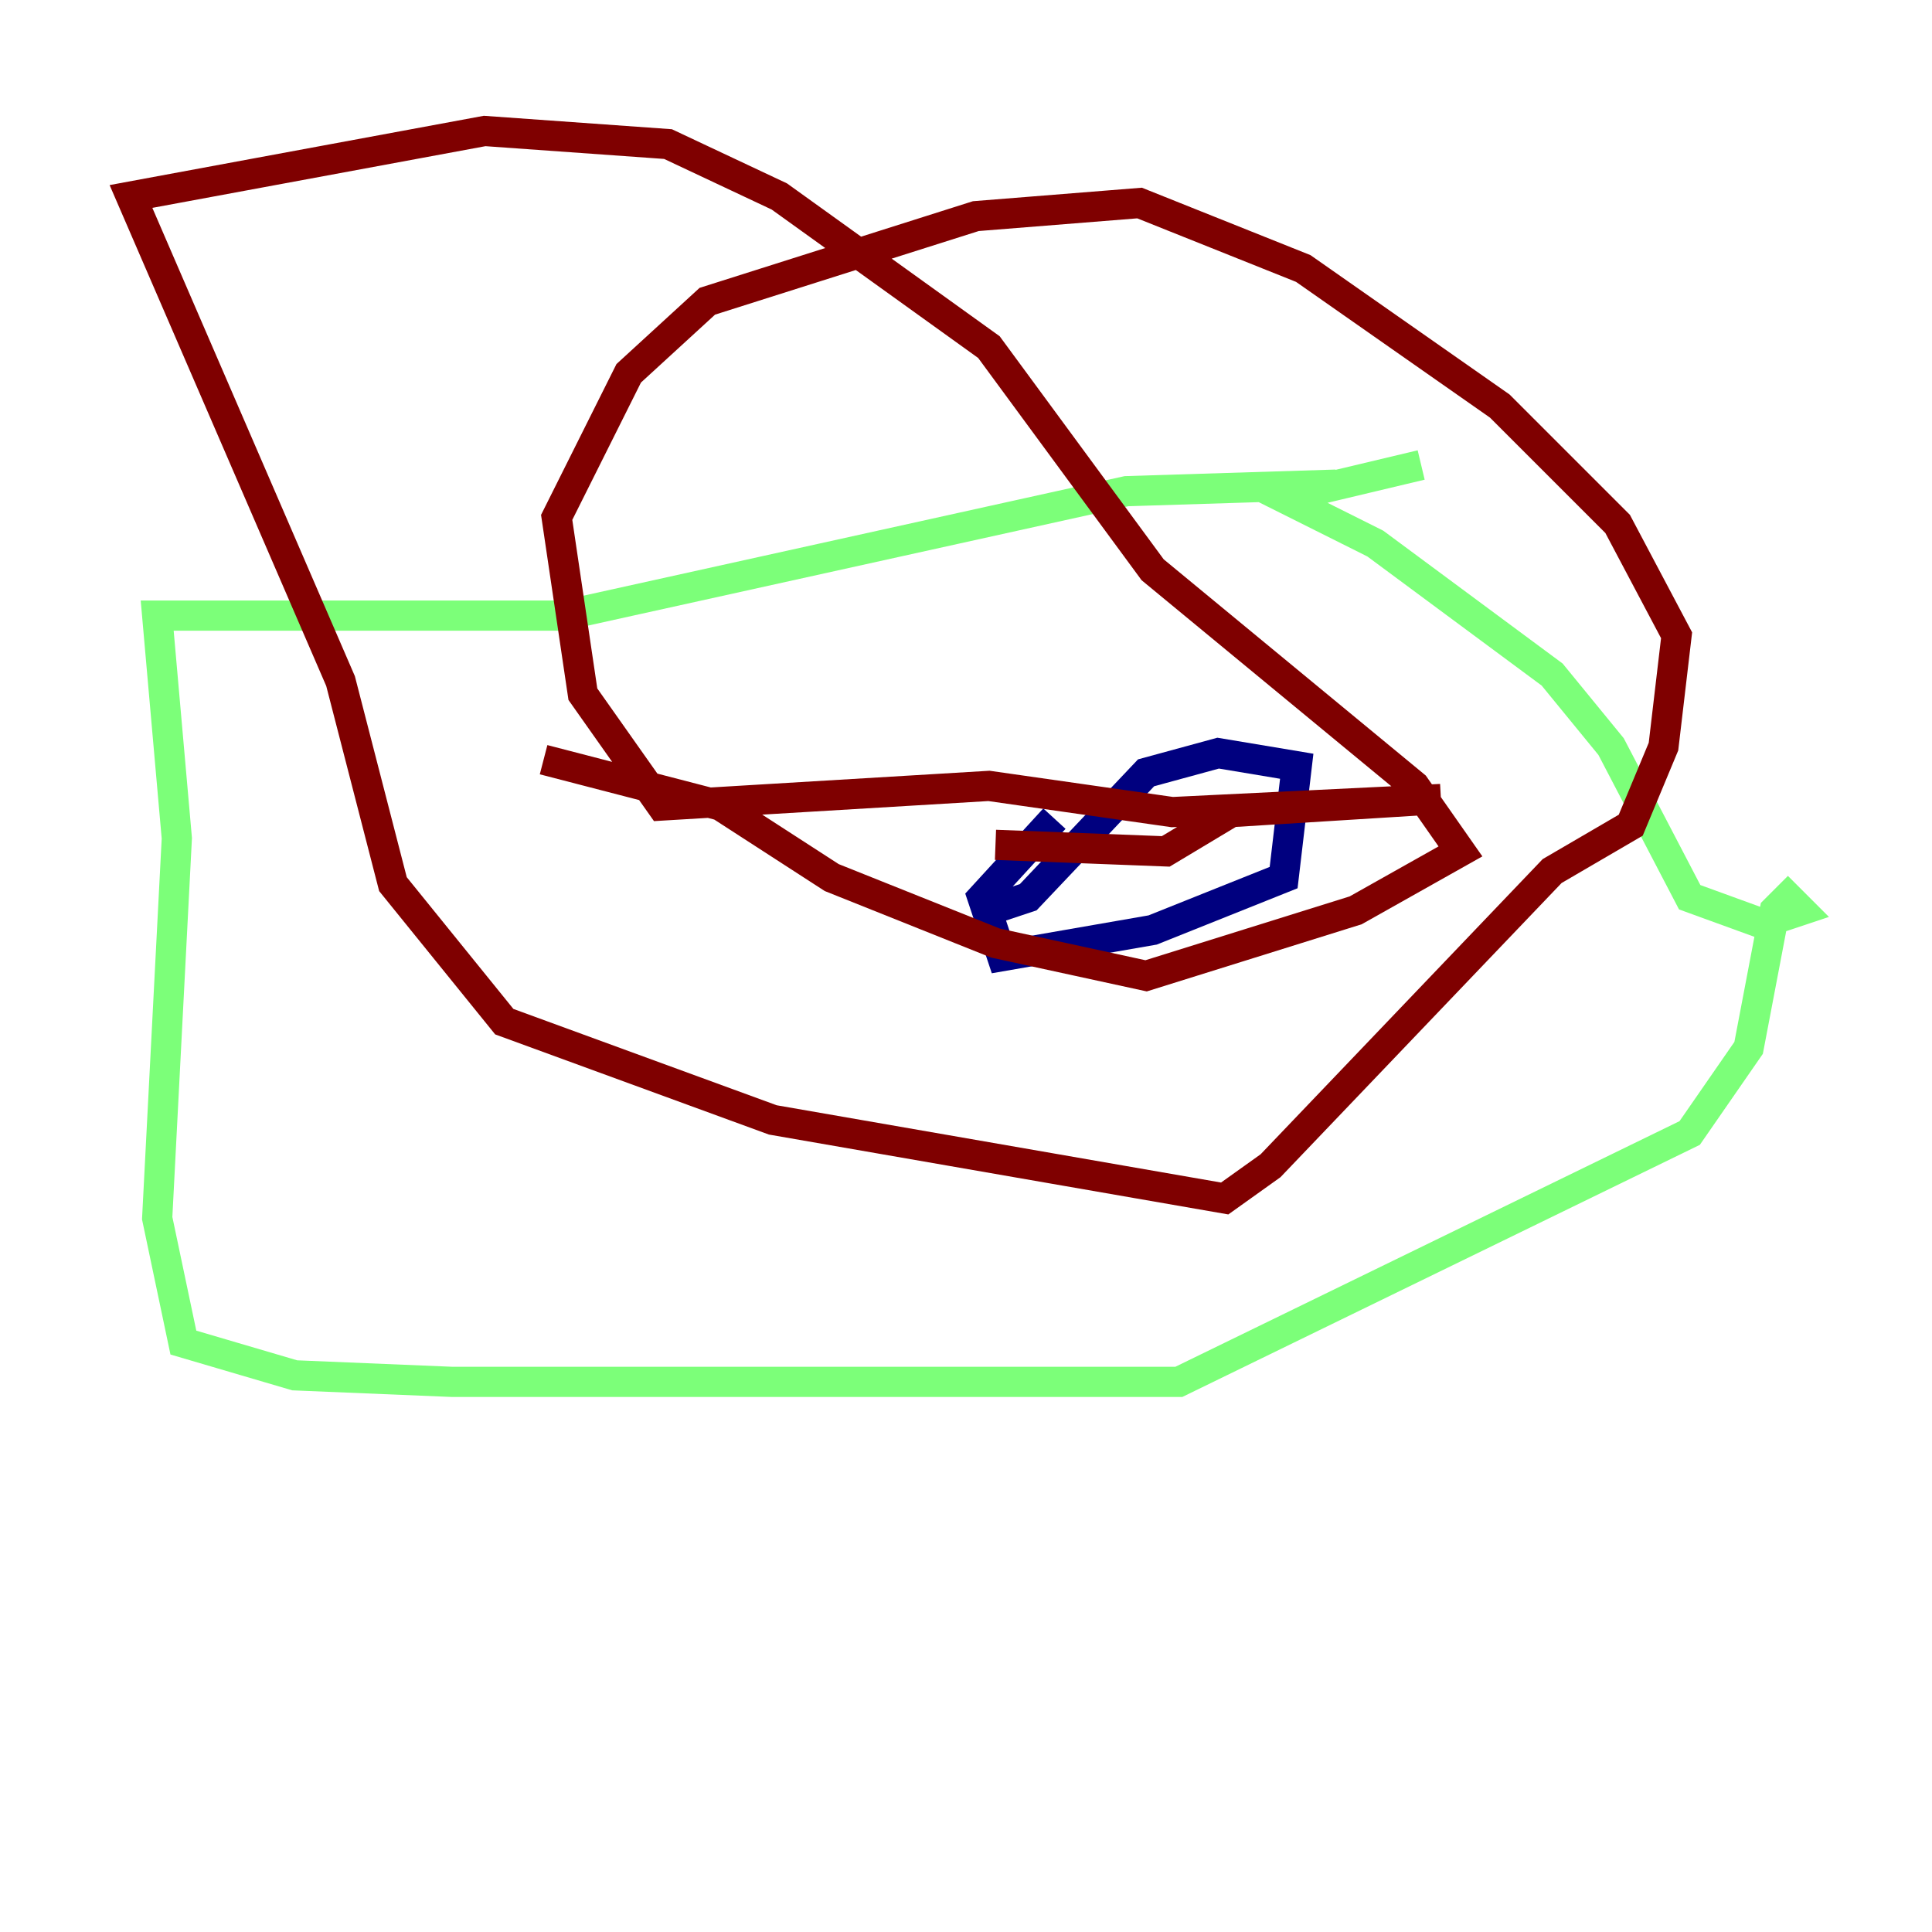 <?xml version="1.0" encoding="utf-8" ?>
<svg baseProfile="tiny" height="128" version="1.2" viewBox="0,0,128,128" width="128" xmlns="http://www.w3.org/2000/svg" xmlns:ev="http://www.w3.org/2001/xml-events" xmlns:xlink="http://www.w3.org/1999/xlink"><defs /><polyline fill="none" points="65.519,60.312 68.122,59.444 75.932,51.2 80.705,49.898 85.912,50.766 85.044,58.142 76.366,61.614 66.386,63.349 65.085,59.444 69.858,54.237" stroke="#00007f" stroke-width="2" /><polyline fill="none" points="94.156,30.807 85.044,32.976 91.119,36.014 102.834,44.691 106.739,49.464 111.946,59.444 116.719,61.18 119.322,60.312 118.454,59.444 117.586,60.312 115.851,69.424 111.946,75.064 78.102,91.552 29.939,91.552 19.525,91.119 12.149,88.949 10.414,80.705 11.715,55.539 10.414,40.786 37.315,40.786 74.63,32.542 88.515,32.108" stroke="#7cff79" stroke-width="2" /><polyline fill="none" points="65.953,55.973 77.234,56.407 81.573,53.803 95.458,52.936 77.668,53.803 65.519,52.068 43.824,53.37 38.617,45.993 36.881,34.278 41.654,24.732 46.861,19.959 64.651,14.319 75.498,13.451 86.346,17.79 99.363,26.902 107.173,34.712 111.078,42.088 110.21,49.464 108.041,54.671 102.834,57.709 84.176,77.234 81.139,79.403 51.2,74.197 33.41,67.688 26.034,58.576 22.563,45.125 8.678,13.017 32.108,8.678 44.258,9.546 51.634,13.017 65.519,22.997 76.366,37.749 93.722,52.068 96.759,56.407 89.817,60.312 75.932,64.651 65.953,62.481 55.105,58.142 47.729,53.37 36.014,50.332" stroke="#7f0000" stroke-width="2" /></svg>